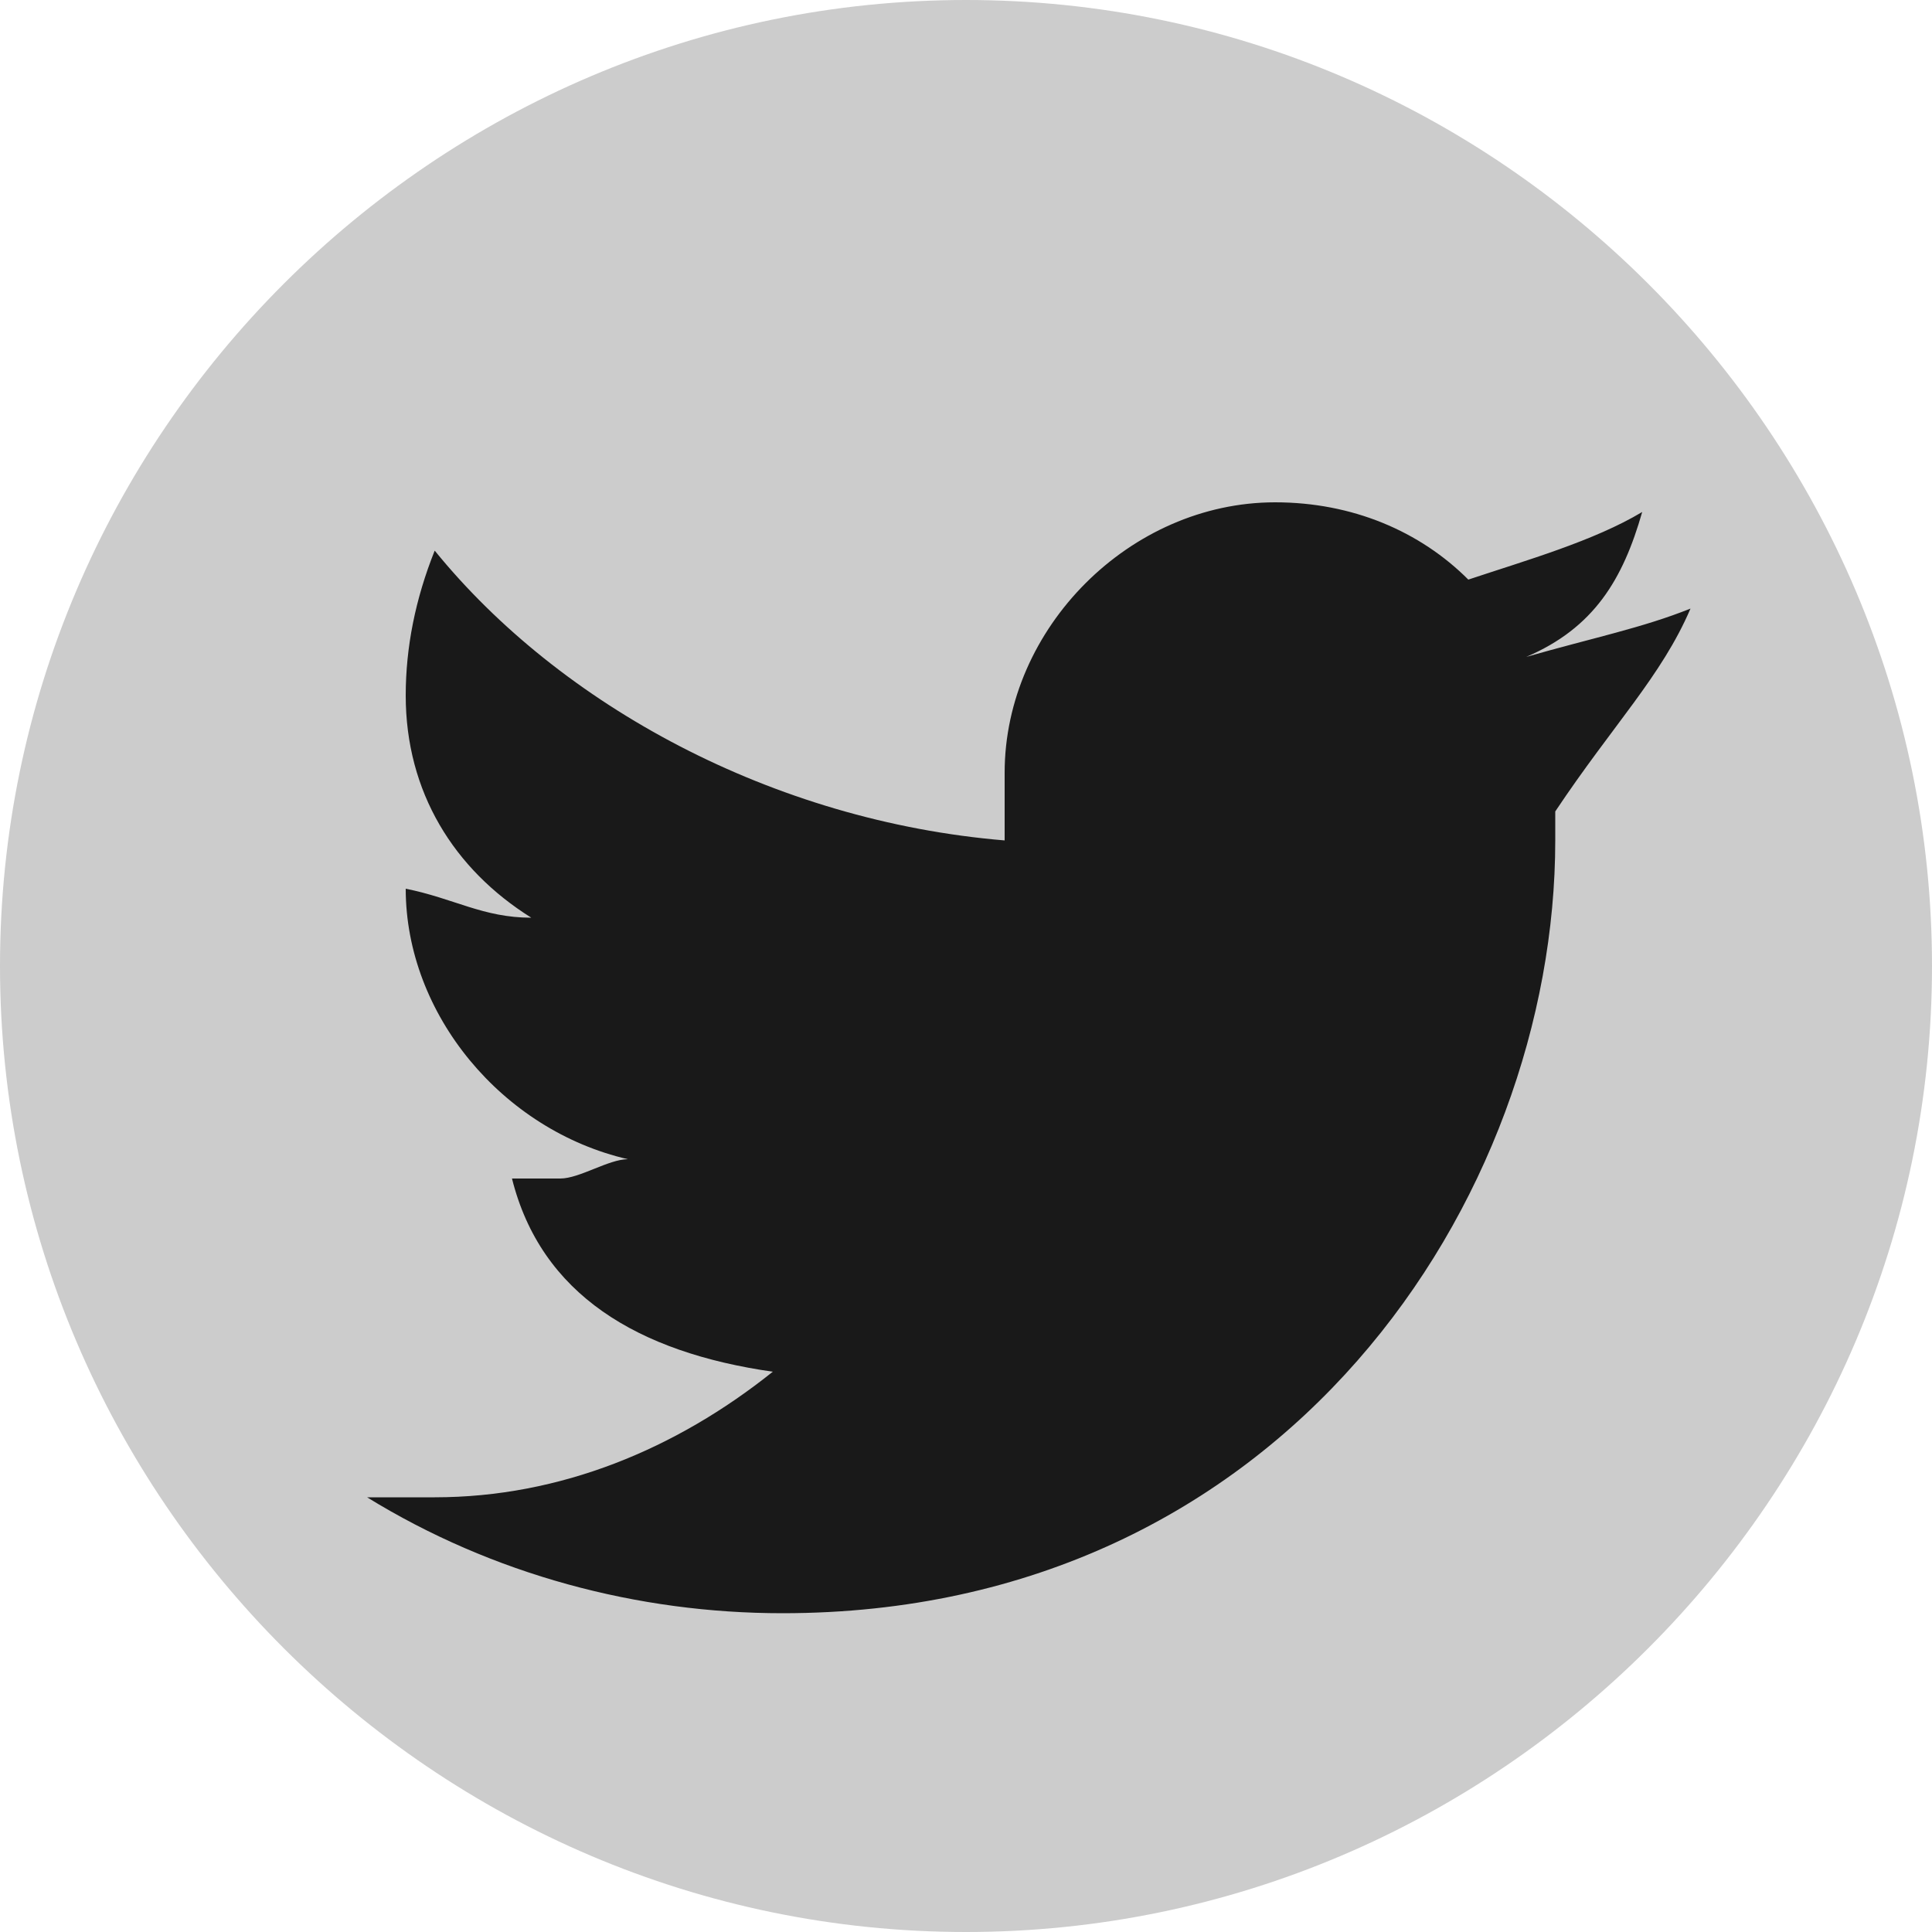 <svg version="1.1" xmlns="http://www.w3.org/2000/svg" xmlns:xlink="http://www.w3.org/1999/xlink" viewBox="0 0 20 20" xml:space="preserve" class="FooterLinks-icon-Fzx" aria-hidden="true" width="20"  height="20" ><path class="" d="M20,10c0,5.5-4.5,10-10,10S0,15.5,0,10S4.5,0,10,0S20,4.5,20,10z" fill="#CCCCCC"></path><path class="Twitter-icon-o8D StaticFooter-iconFillClass-zNl" d="M17.5,6.3c-0.5,0.2-1,0.3-1.7,0.5c0.7-0.3,1-0.8,1.2-1.5c-0.5,0.3-1.2,0.5-1.8,0.7c-0.5-0.5-1.2-0.8-2-0.8c-1.5,0-2.8,1.3-2.8,2.8c0,0.2,0,0.5,0,0.7C8,8.5,5.8,7.3,4.5,5.7c-0.2,0.5-0.3,1-0.3,1.5c0,1,0.5,1.8,1.3,2.3C5,9.5,4.7,9.3,4.2,9.2l0,0c0,1.3,1,2.5,2.3,2.8c-0.2,0-0.5,0.2-0.7,0.2s-0.3,0-0.5,0c0.3,1.2,1.3,1.8,2.7,2c-1,0.8-2.2,1.3-3.5,1.3c-0.2,0-0.5,0-0.7,0c1.3,0.8,2.8,1.2,4.3,1.2c5.2,0,8-4.3,8-8c0-0.2,0-0.3,0-0.3C16.7,7.5,17.2,7,17.5,6.3z" fill="#191919"></path></svg>
